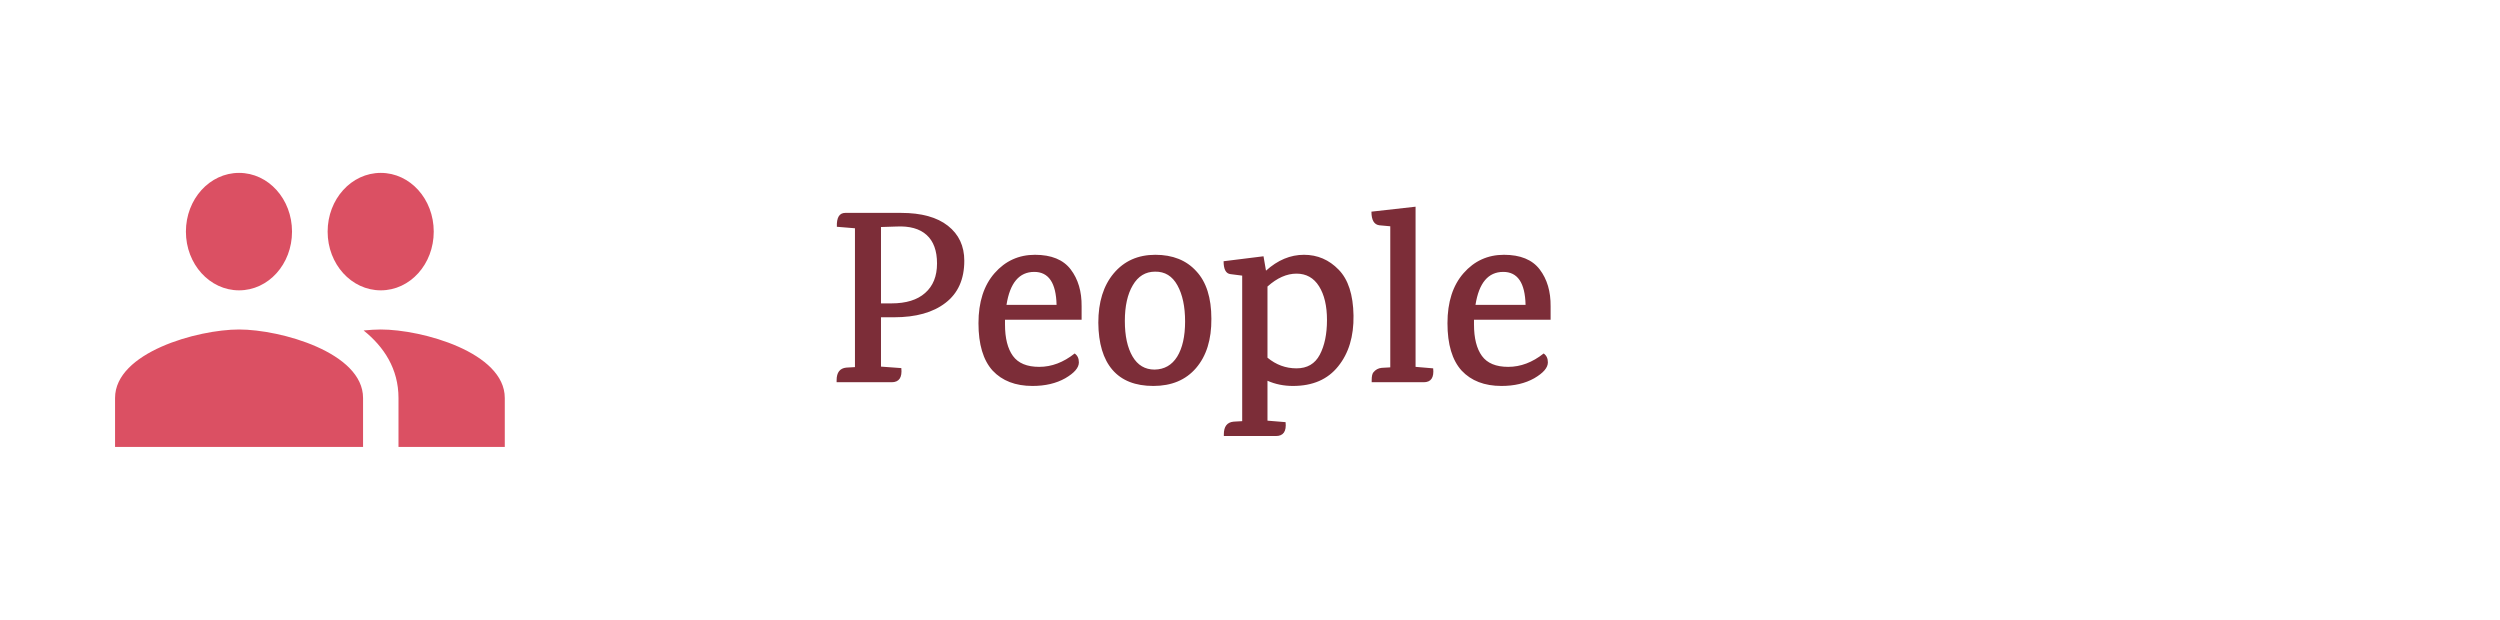 <svg width="242" height="60" viewBox="0 0 242 60" fill="none" xmlns="http://www.w3.org/2000/svg">
<path d="M36.859 28.105C39.706 28.105 41.986 25.566 41.986 22.421C41.986 19.275 39.706 16.736 36.859 16.736C34.013 16.736 31.715 19.275 31.715 22.421C31.715 25.566 34.013 28.105 36.859 28.105ZM23.141 28.105C25.987 28.105 28.268 25.566 28.268 22.421C28.268 19.275 25.987 16.736 23.141 16.736C20.294 16.736 17.996 19.275 17.996 22.421C17.996 25.566 20.294 28.105 23.141 28.105ZM23.141 31.895C19.145 31.895 11.137 34.112 11.137 38.527V43.264H35.144V38.527C35.144 34.112 27.136 31.895 23.141 31.895ZM36.859 31.895C36.362 31.895 35.796 31.933 35.196 31.989C37.185 33.581 38.574 35.722 38.574 38.527V43.264H48.863V38.527C48.863 34.112 40.855 31.895 36.859 31.895Z" fill="#DB5063"/>
<path d="M81.824 20.608H87.224C89.192 20.608 90.704 21.024 91.76 21.856C92.816 22.688 93.344 23.816 93.344 25.24C93.344 27.032 92.736 28.392 91.52 29.32C90.32 30.248 88.664 30.712 86.552 30.712H85.28V35.488L87.248 35.632C87.344 36.544 87.032 37 86.312 37H80.984C80.984 37 80.984 36.936 80.984 36.808C80.984 36.056 81.296 35.648 81.92 35.584L82.76 35.536V22.096L81.008 21.952C80.976 21.056 81.248 20.608 81.824 20.608ZM85.28 29.368H86.288C87.712 29.368 88.8 29.032 89.552 28.36C90.32 27.688 90.704 26.736 90.704 25.504C90.704 24.272 90.368 23.352 89.696 22.744C89.024 22.136 88.048 21.864 86.768 21.928L85.28 21.976V29.368ZM97.284 30.952V31.408C97.284 32.736 97.54 33.752 98.052 34.456C98.564 35.16 99.412 35.512 100.596 35.512C101.796 35.512 102.94 35.08 104.028 34.216C104.3 34.408 104.436 34.696 104.436 35.08C104.436 35.592 103.996 36.104 103.116 36.616C102.236 37.112 101.18 37.36 99.948 37.36C98.3 37.36 97.012 36.864 96.084 35.872C95.172 34.864 94.716 33.336 94.716 31.288C94.716 29.24 95.236 27.624 96.276 26.44C97.316 25.256 98.62 24.664 100.188 24.664C101.772 24.664 102.924 25.136 103.644 26.08C104.364 27.024 104.716 28.216 104.7 29.656V30.952H97.284ZM100.116 26.32C98.66 26.32 97.764 27.384 97.428 29.512H102.276C102.228 27.384 101.508 26.32 100.116 26.32ZM111.813 26.296C110.885 26.296 110.165 26.736 109.653 27.616C109.141 28.48 108.885 29.632 108.885 31.072C108.885 32.512 109.133 33.656 109.629 34.504C110.125 35.352 110.837 35.776 111.765 35.776C112.709 35.76 113.437 35.344 113.949 34.528C114.461 33.696 114.717 32.56 114.717 31.12C114.717 29.68 114.469 28.512 113.973 27.616C113.477 26.72 112.757 26.28 111.813 26.296ZM106.317 31.24C106.317 29.24 106.813 27.648 107.805 26.464C108.813 25.264 110.157 24.664 111.837 24.664C113.517 24.664 114.837 25.192 115.797 26.248C116.773 27.288 117.261 28.824 117.261 30.856C117.277 32.872 116.781 34.464 115.773 35.632C114.781 36.784 113.405 37.36 111.645 37.36C109.901 37.36 108.581 36.84 107.685 35.8C106.789 34.76 106.333 33.24 106.317 31.24ZM122.548 26.2C123.684 25.176 124.908 24.664 126.22 24.664C127.532 24.664 128.652 25.144 129.58 26.104C130.508 27.048 130.988 28.528 131.02 30.544C131.052 32.56 130.556 34.2 129.532 35.464C128.524 36.728 127.068 37.36 125.164 37.36C124.268 37.36 123.444 37.192 122.692 36.856V40.72L124.444 40.864C124.54 41.76 124.228 42.208 123.508 42.208H118.468V42.04C118.468 41.288 118.78 40.88 119.404 40.816L120.244 40.768V26.68L119.116 26.536C118.668 26.488 118.444 26.072 118.444 25.288L122.308 24.808L122.548 26.2ZM122.692 34.624C123.524 35.312 124.46 35.656 125.5 35.656C126.54 35.656 127.292 35.216 127.756 34.336C128.22 33.456 128.452 32.336 128.452 30.976C128.452 29.616 128.196 28.528 127.684 27.712C127.172 26.896 126.444 26.488 125.5 26.488C124.556 26.488 123.62 26.904 122.692 27.736V34.624ZM137.819 37H132.779V36.808C132.779 36.424 132.835 36.168 132.947 36.04C133.155 35.784 133.419 35.64 133.739 35.608L134.579 35.56V21.904L133.523 21.808C133.011 21.744 132.755 21.304 132.755 20.488L137.027 20.008V35.512L138.731 35.656C138.827 36.552 138.523 37 137.819 37ZM142.683 30.952V31.408C142.683 32.736 142.939 33.752 143.451 34.456C143.963 35.16 144.811 35.512 145.995 35.512C147.195 35.512 148.339 35.08 149.427 34.216C149.699 34.408 149.835 34.696 149.835 35.08C149.835 35.592 149.395 36.104 148.515 36.616C147.635 37.112 146.579 37.36 145.347 37.36C143.699 37.36 142.411 36.864 141.483 35.872C140.571 34.864 140.115 33.336 140.115 31.288C140.115 29.24 140.635 27.624 141.675 26.44C142.715 25.256 144.019 24.664 145.587 24.664C147.171 24.664 148.323 25.136 149.043 26.08C149.763 27.024 150.115 28.216 150.099 29.656V30.952H142.683ZM145.515 26.32C144.059 26.32 143.163 27.384 142.827 29.512H147.675C147.627 27.384 146.907 26.32 145.515 26.32Z" fill="#7C2D38"/>
</svg>
